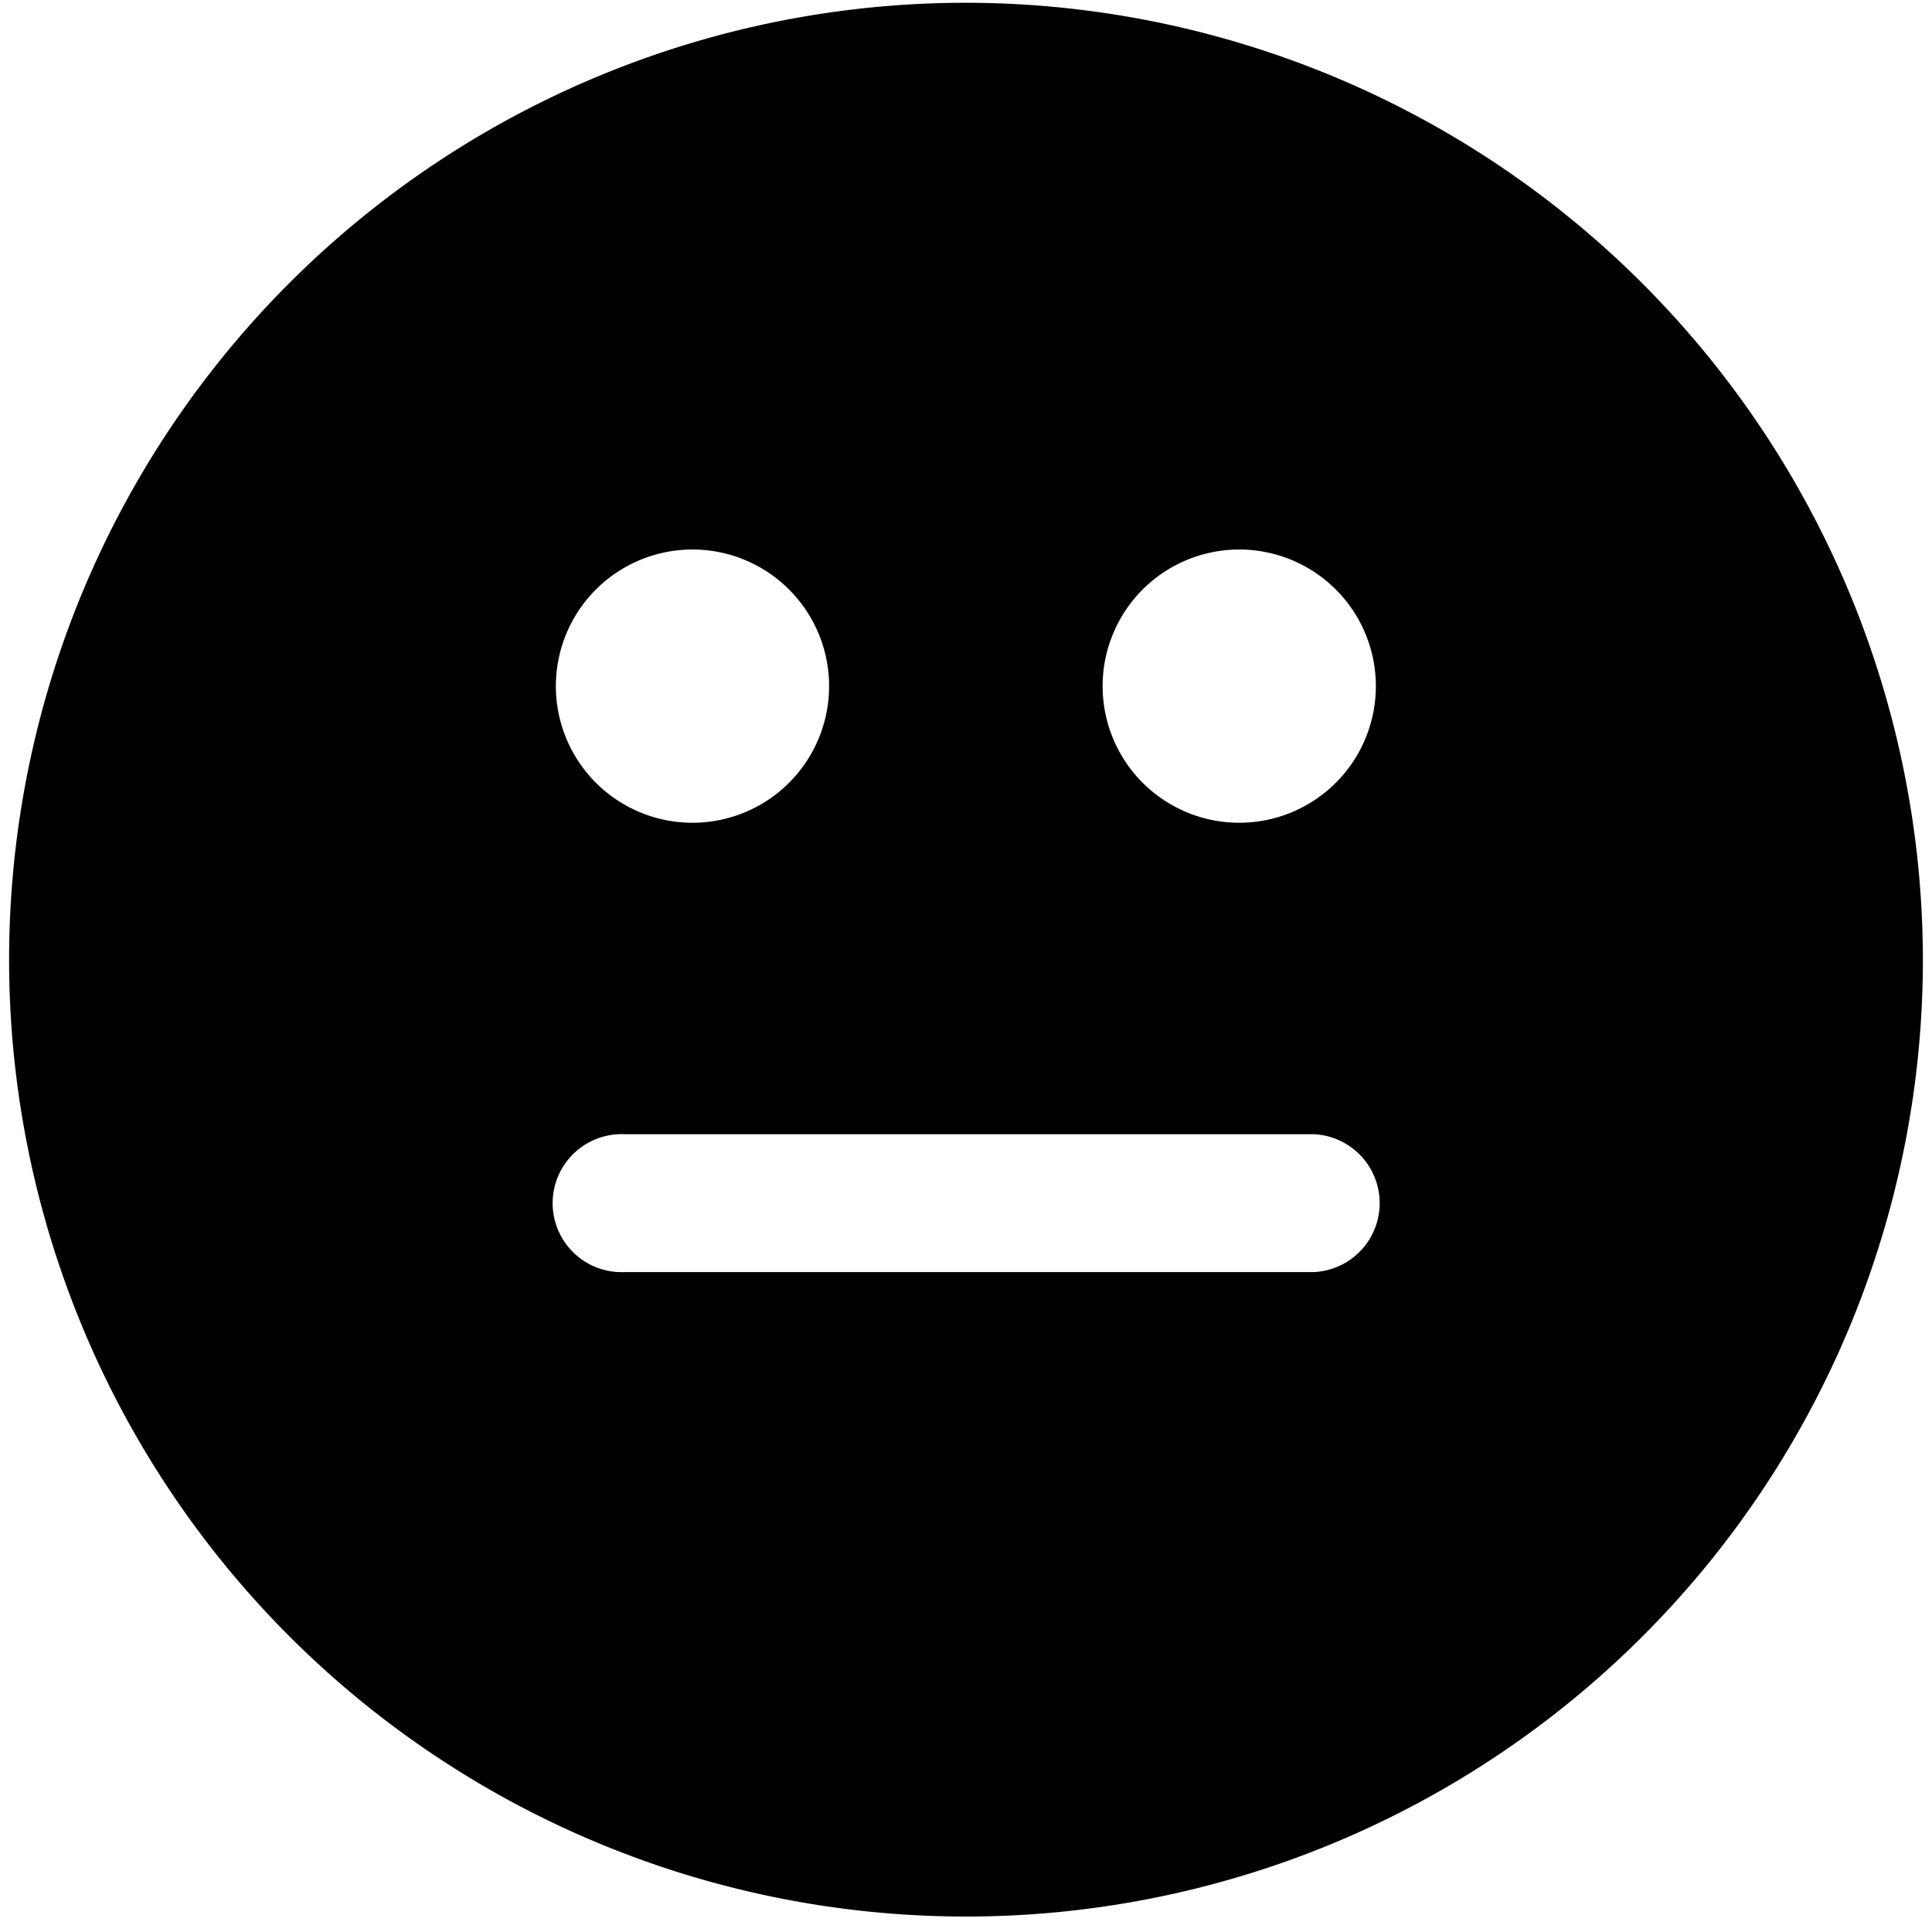 <svg data-tags="smiley,not happy,dissatisfied,emoji,face,frown" xmlns="http://www.w3.org/2000/svg" viewBox="0 0 14 14"><path fill-rule="evenodd" d="M7 .02a6.934 6.934 0 106.934 6.934A6.942 6.942 0 007 .02zm1.98 3.962a.99.99 0 11-.99.99.99.99 0 01.99-.99zm-3.961 0a.99.99 0 11-.991.99.99.99 0 01.99-.99zM9.52 9.218H4.527a.5.5 0 110-.999H9.52a.5.5 0 010 .999z"/></svg>